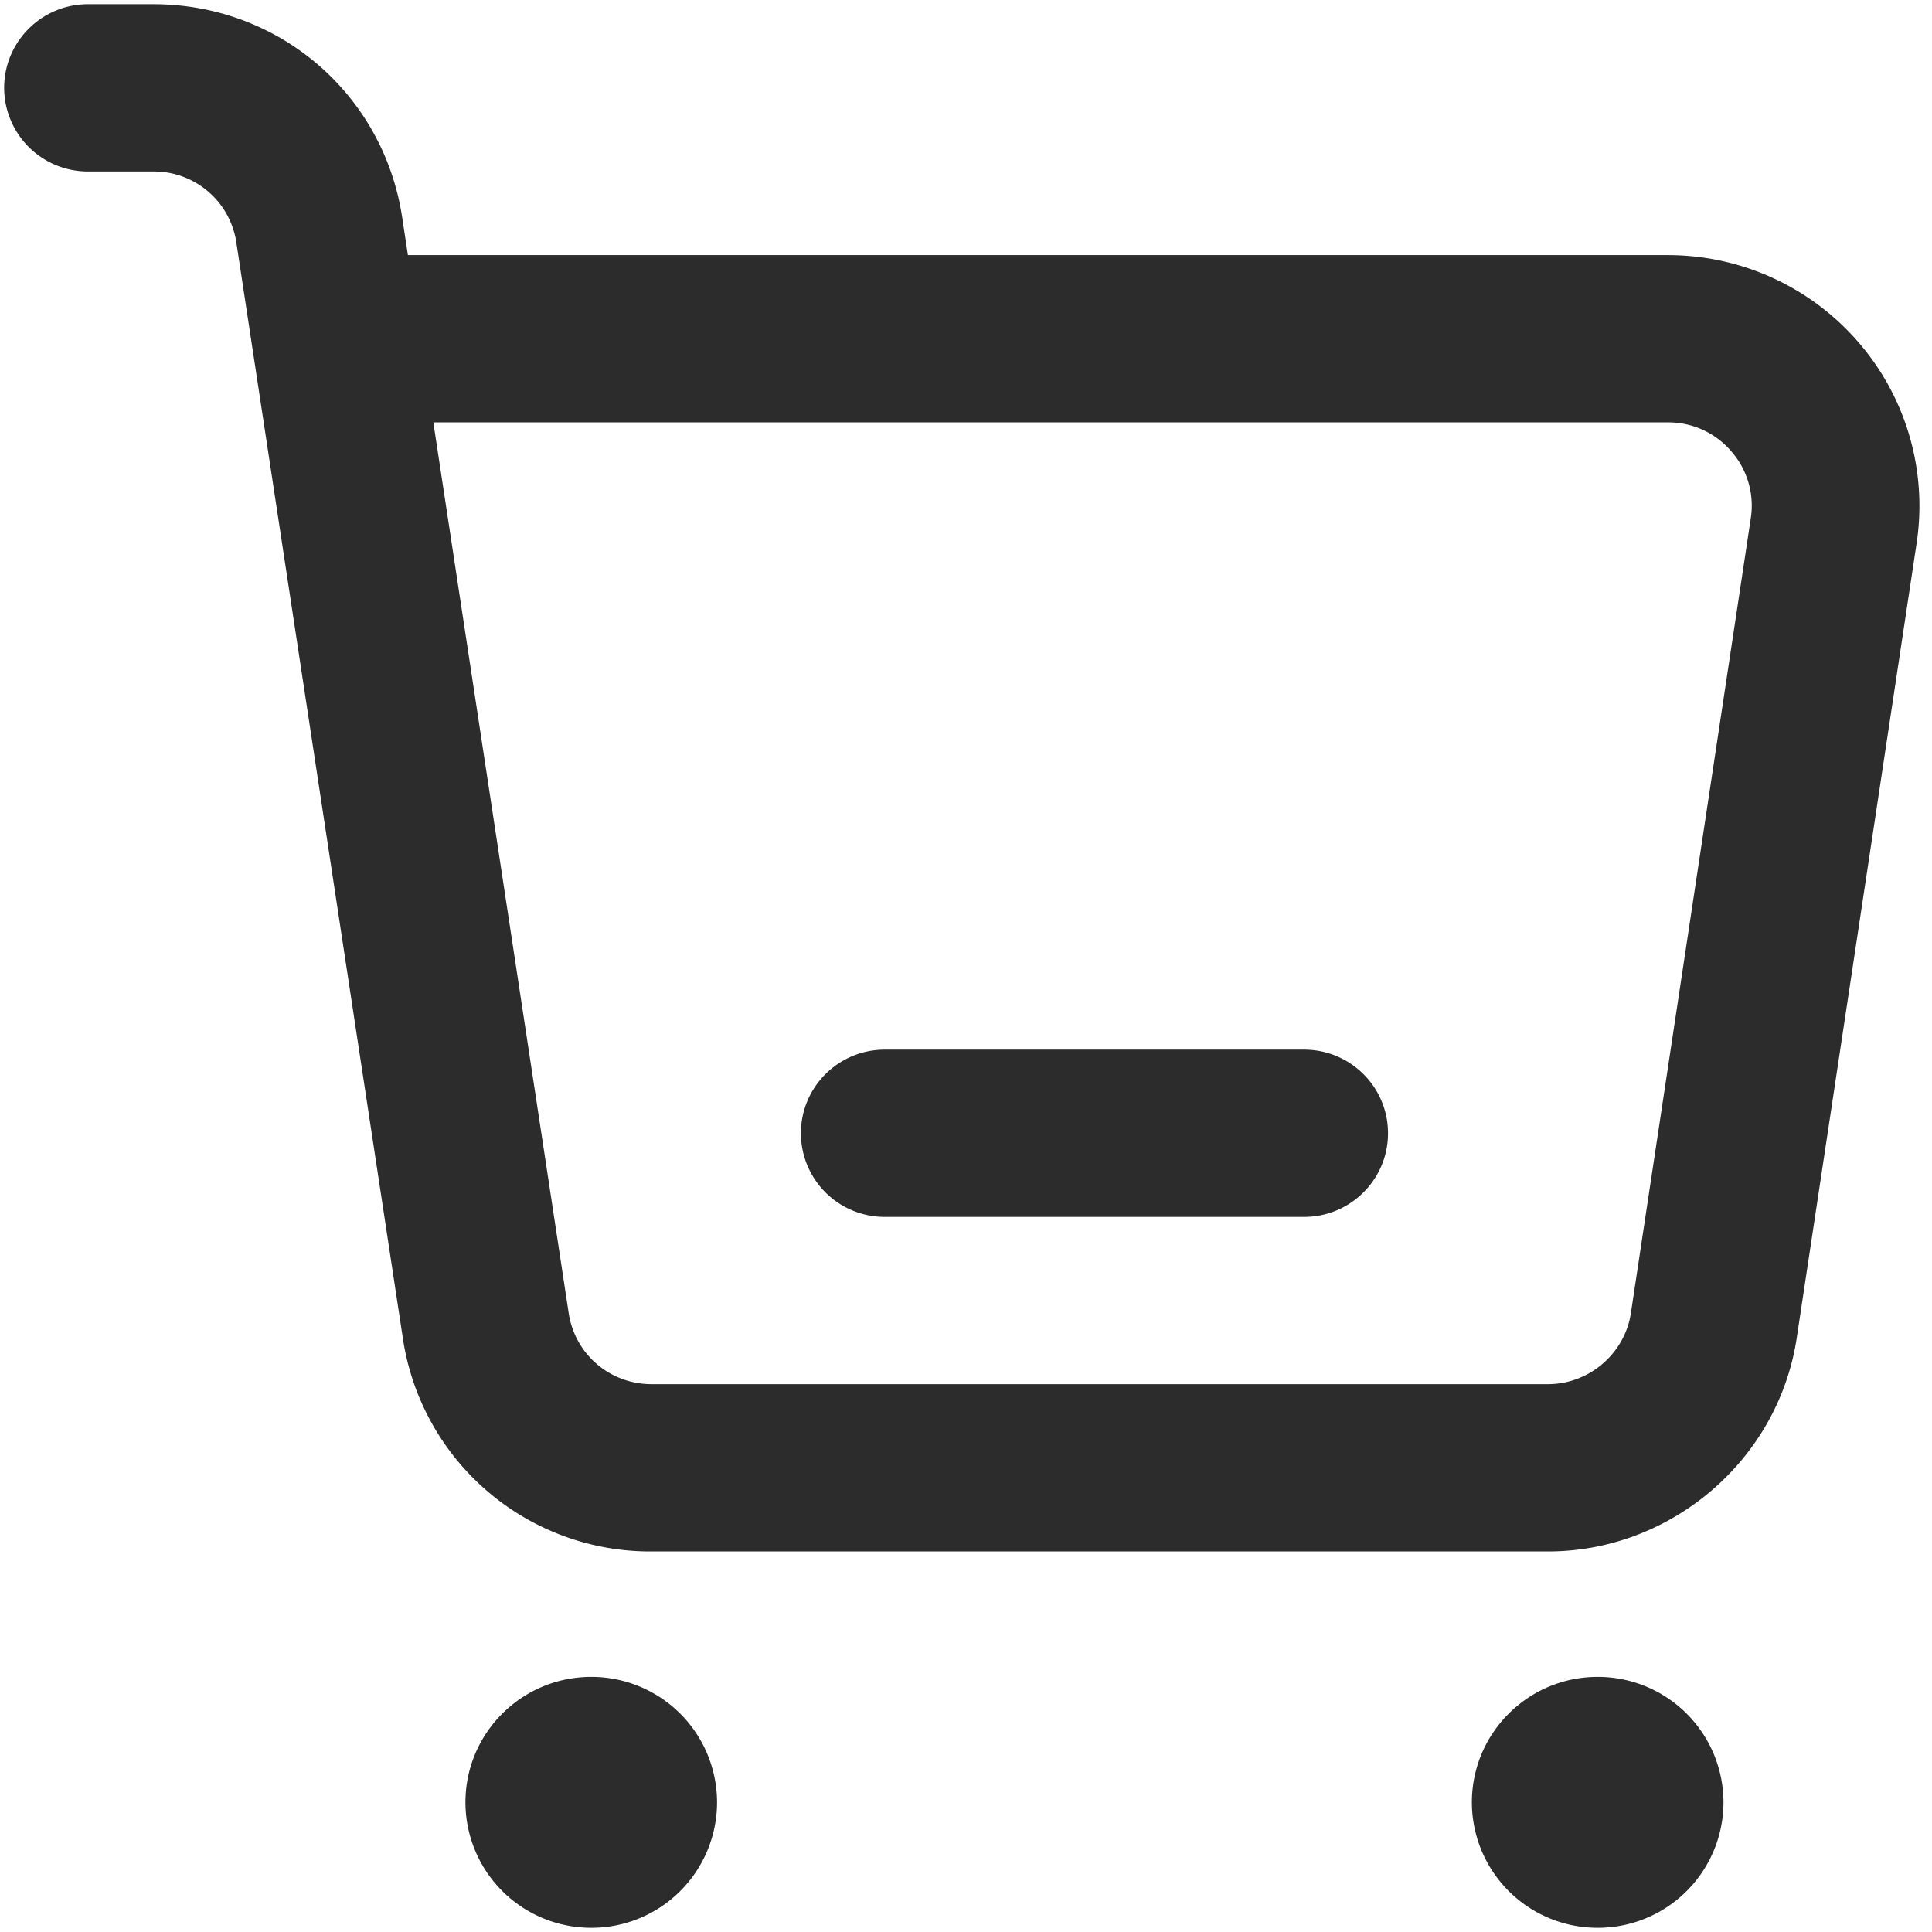 <?xml version="1.0" standalone="no"?><!DOCTYPE svg PUBLIC "-//W3C//DTD SVG 1.1//EN" "http://www.w3.org/Graphics/SVG/1.1/DTD/svg11.dtd"><svg t="1618821932707" class="icon" viewBox="0 0 1024 1024" version="1.1" xmlns="http://www.w3.org/2000/svg" p-id="1685" xmlns:xlink="http://www.w3.org/1999/xlink" width="128" height="128"><defs><style type="text/css"></style></defs><path d="M1015.837 287.986l-63.523 421.12C942.585 773.649 885.911 822.299 820.46 822.299H345.369a132.498 132.498 0 0 1-131.855-113.06L125.279 128.559A44.151 44.151 0 0 0 81.349 90.88H46.662A44.395 44.395 0 0 1 2.201 46.551c0-24.491 19.903-44.328 44.461-44.328h34.687c66.426 0 121.903 47.542 131.833 113.082L216.196 135.208h667.786c38.876 0 75.713 16.845 101.069 46.235a132.498 132.498 0 0 1 30.786 106.543z m-98.165-48.717a43.885 43.885 0 0 0-33.69-15.404H229.672l71.746 472.098c3.325 21.832 21.81 37.679 43.952 37.679h475.09c21.81 0 40.716-16.224 43.952-37.701l63.523-421.143a43.664 43.664 0 0 0-10.262-35.529zM691.22 644.985H468.957a44.395 44.395 0 0 1-44.461-44.328c0-24.491 19.903-44.328 44.461-44.328h222.263c24.558 0 44.461 19.837 44.461 44.328 0 24.469-19.903 44.328-44.461 44.328zM313.364 888.792a66.581 66.581 0 0 1 66.692 66.493 66.581 66.581 0 0 1-70.571 66.382A66.581 66.581 0 0 1 246.694 955.285c0-36.726 29.855-66.493 66.67-66.493z m533.427 0a66.581 66.581 0 0 1 66.692 66.493 66.581 66.581 0 0 1-70.571 66.382A66.581 66.581 0 0 1 780.121 955.285c0-36.726 29.855-66.493 66.67-66.493z" fill="#2c2c2c" p-id="1686"></path></svg>